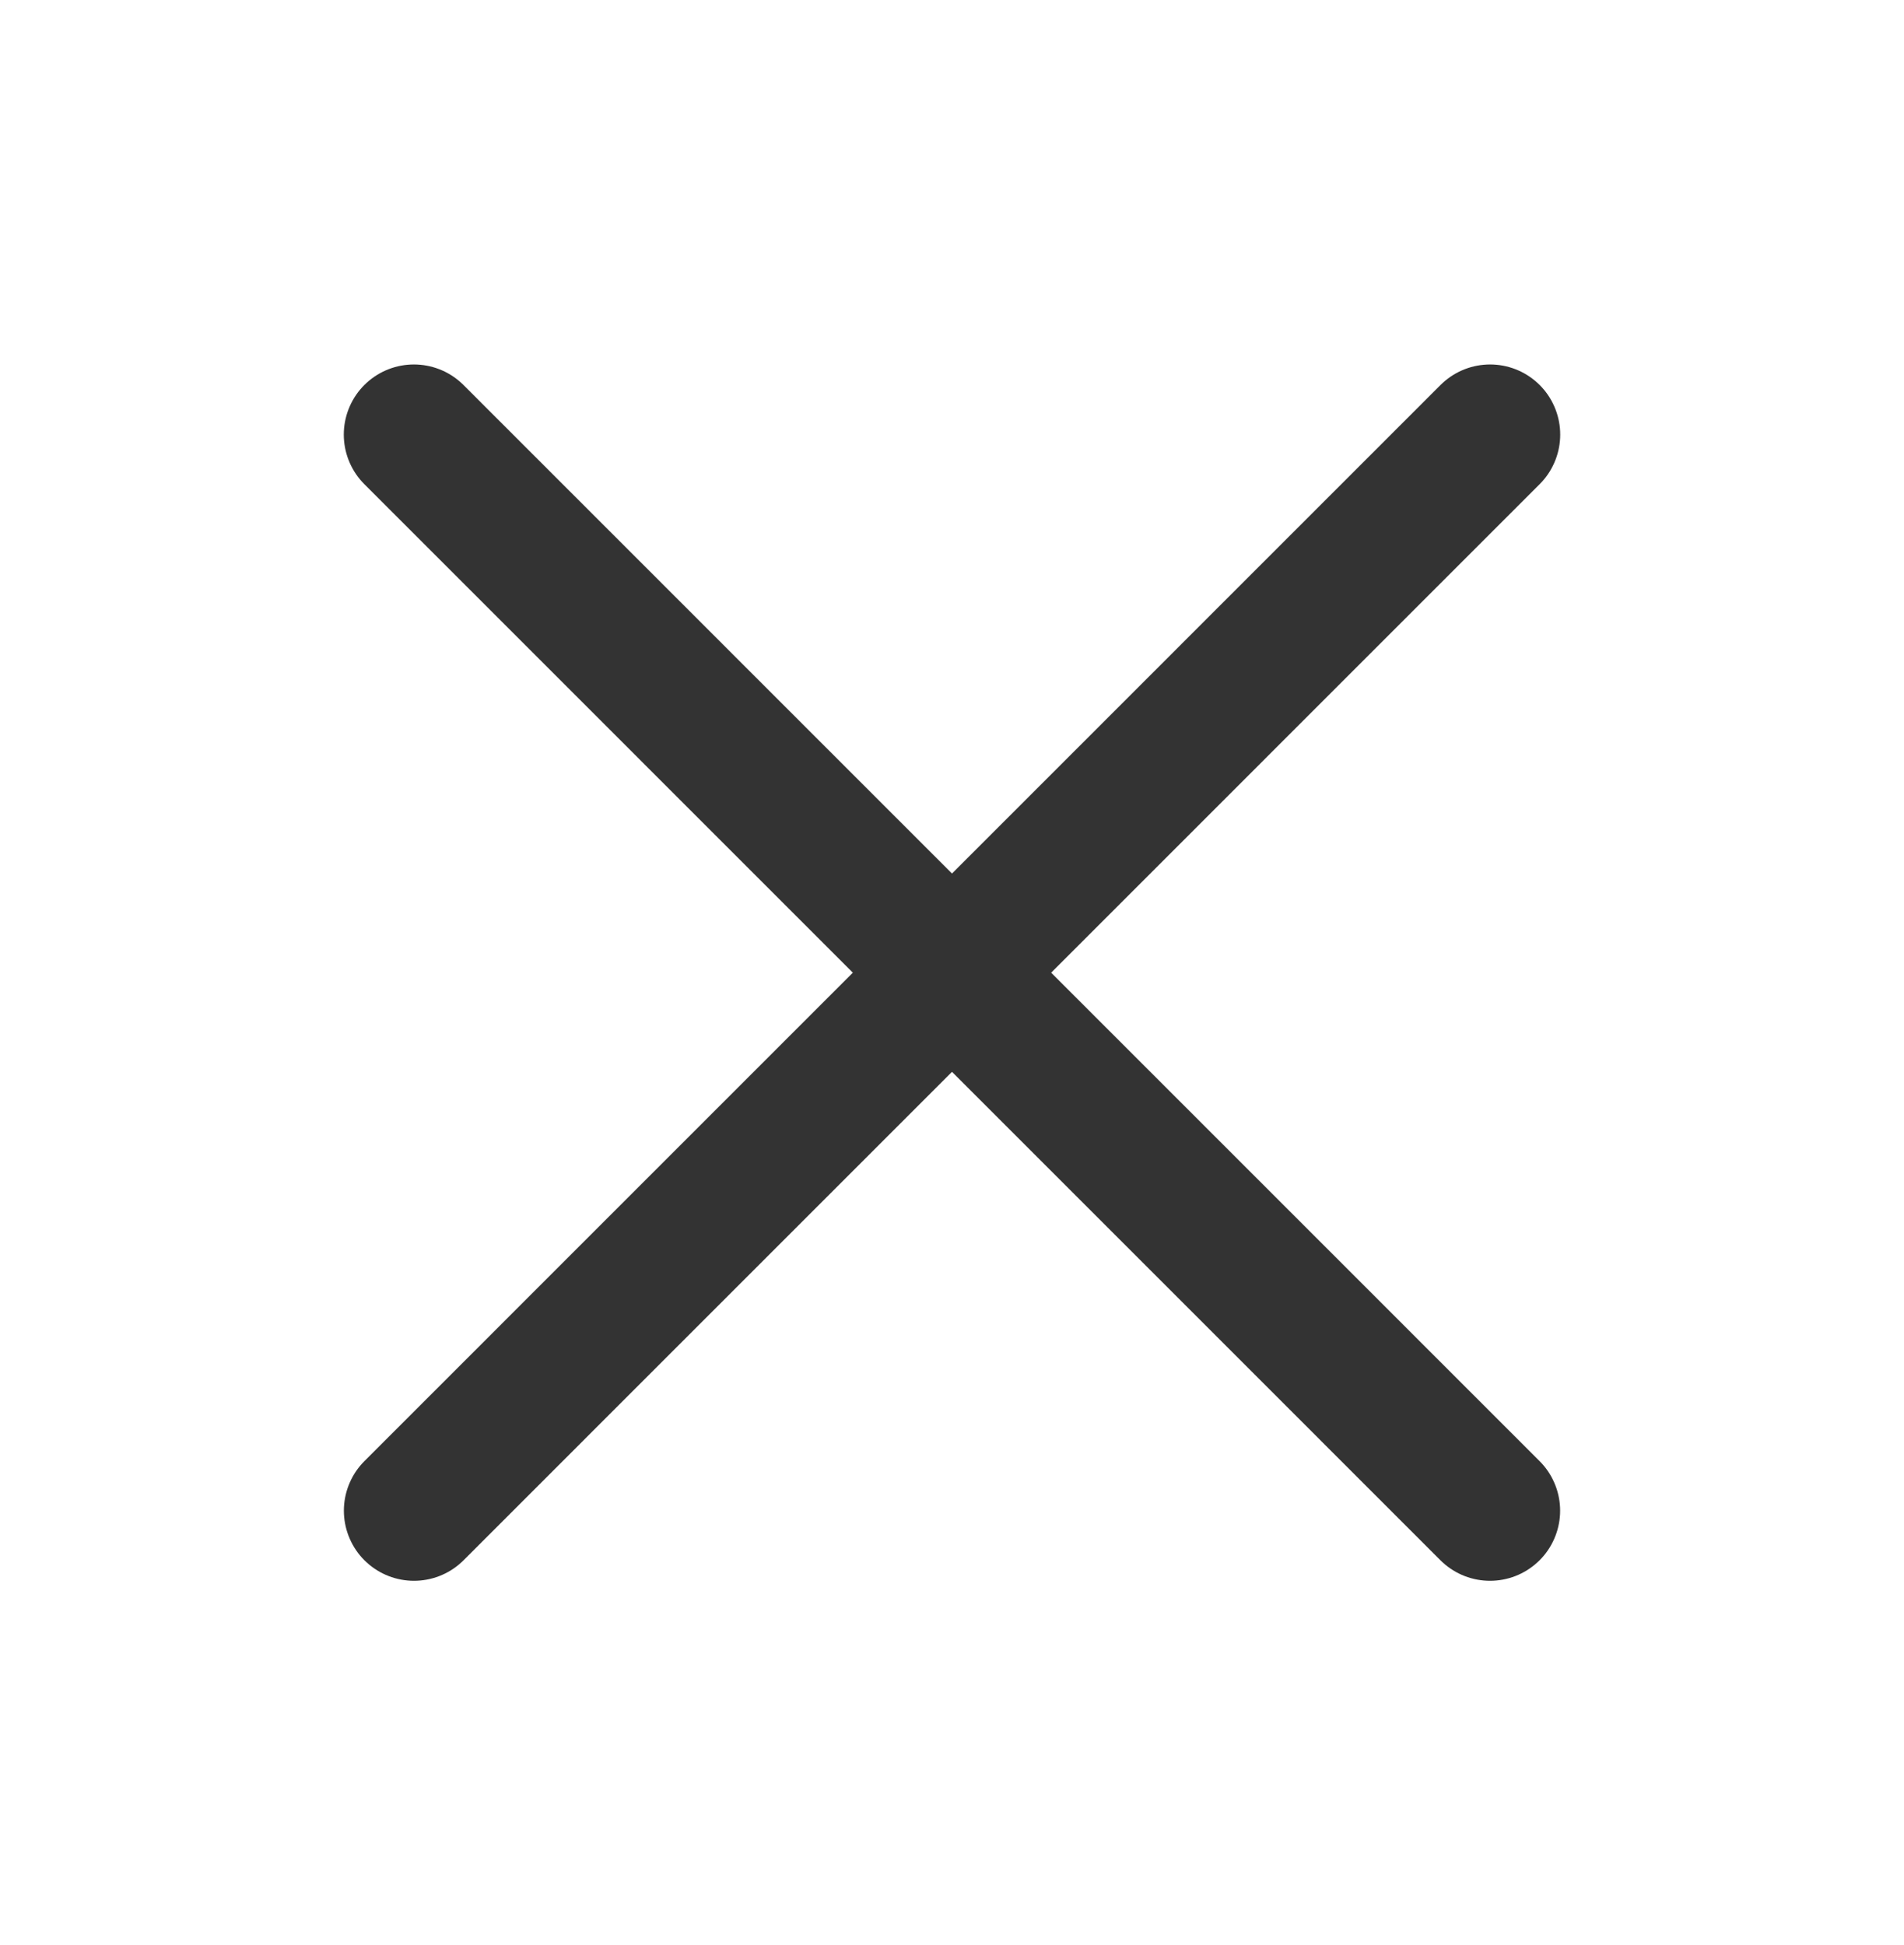 <svg width="46" height="47" viewBox="0 0 46 47" fill="none" xmlns="http://www.w3.org/2000/svg">
<path d="M10 10.5L35.998 36.5" stroke="#333333" stroke-width="3.388" stroke-linecap="round"/>
<path d="M36 10.5L10.002 36.5" stroke="#333333" stroke-width="3.388" stroke-linecap="round"/>
</svg>
